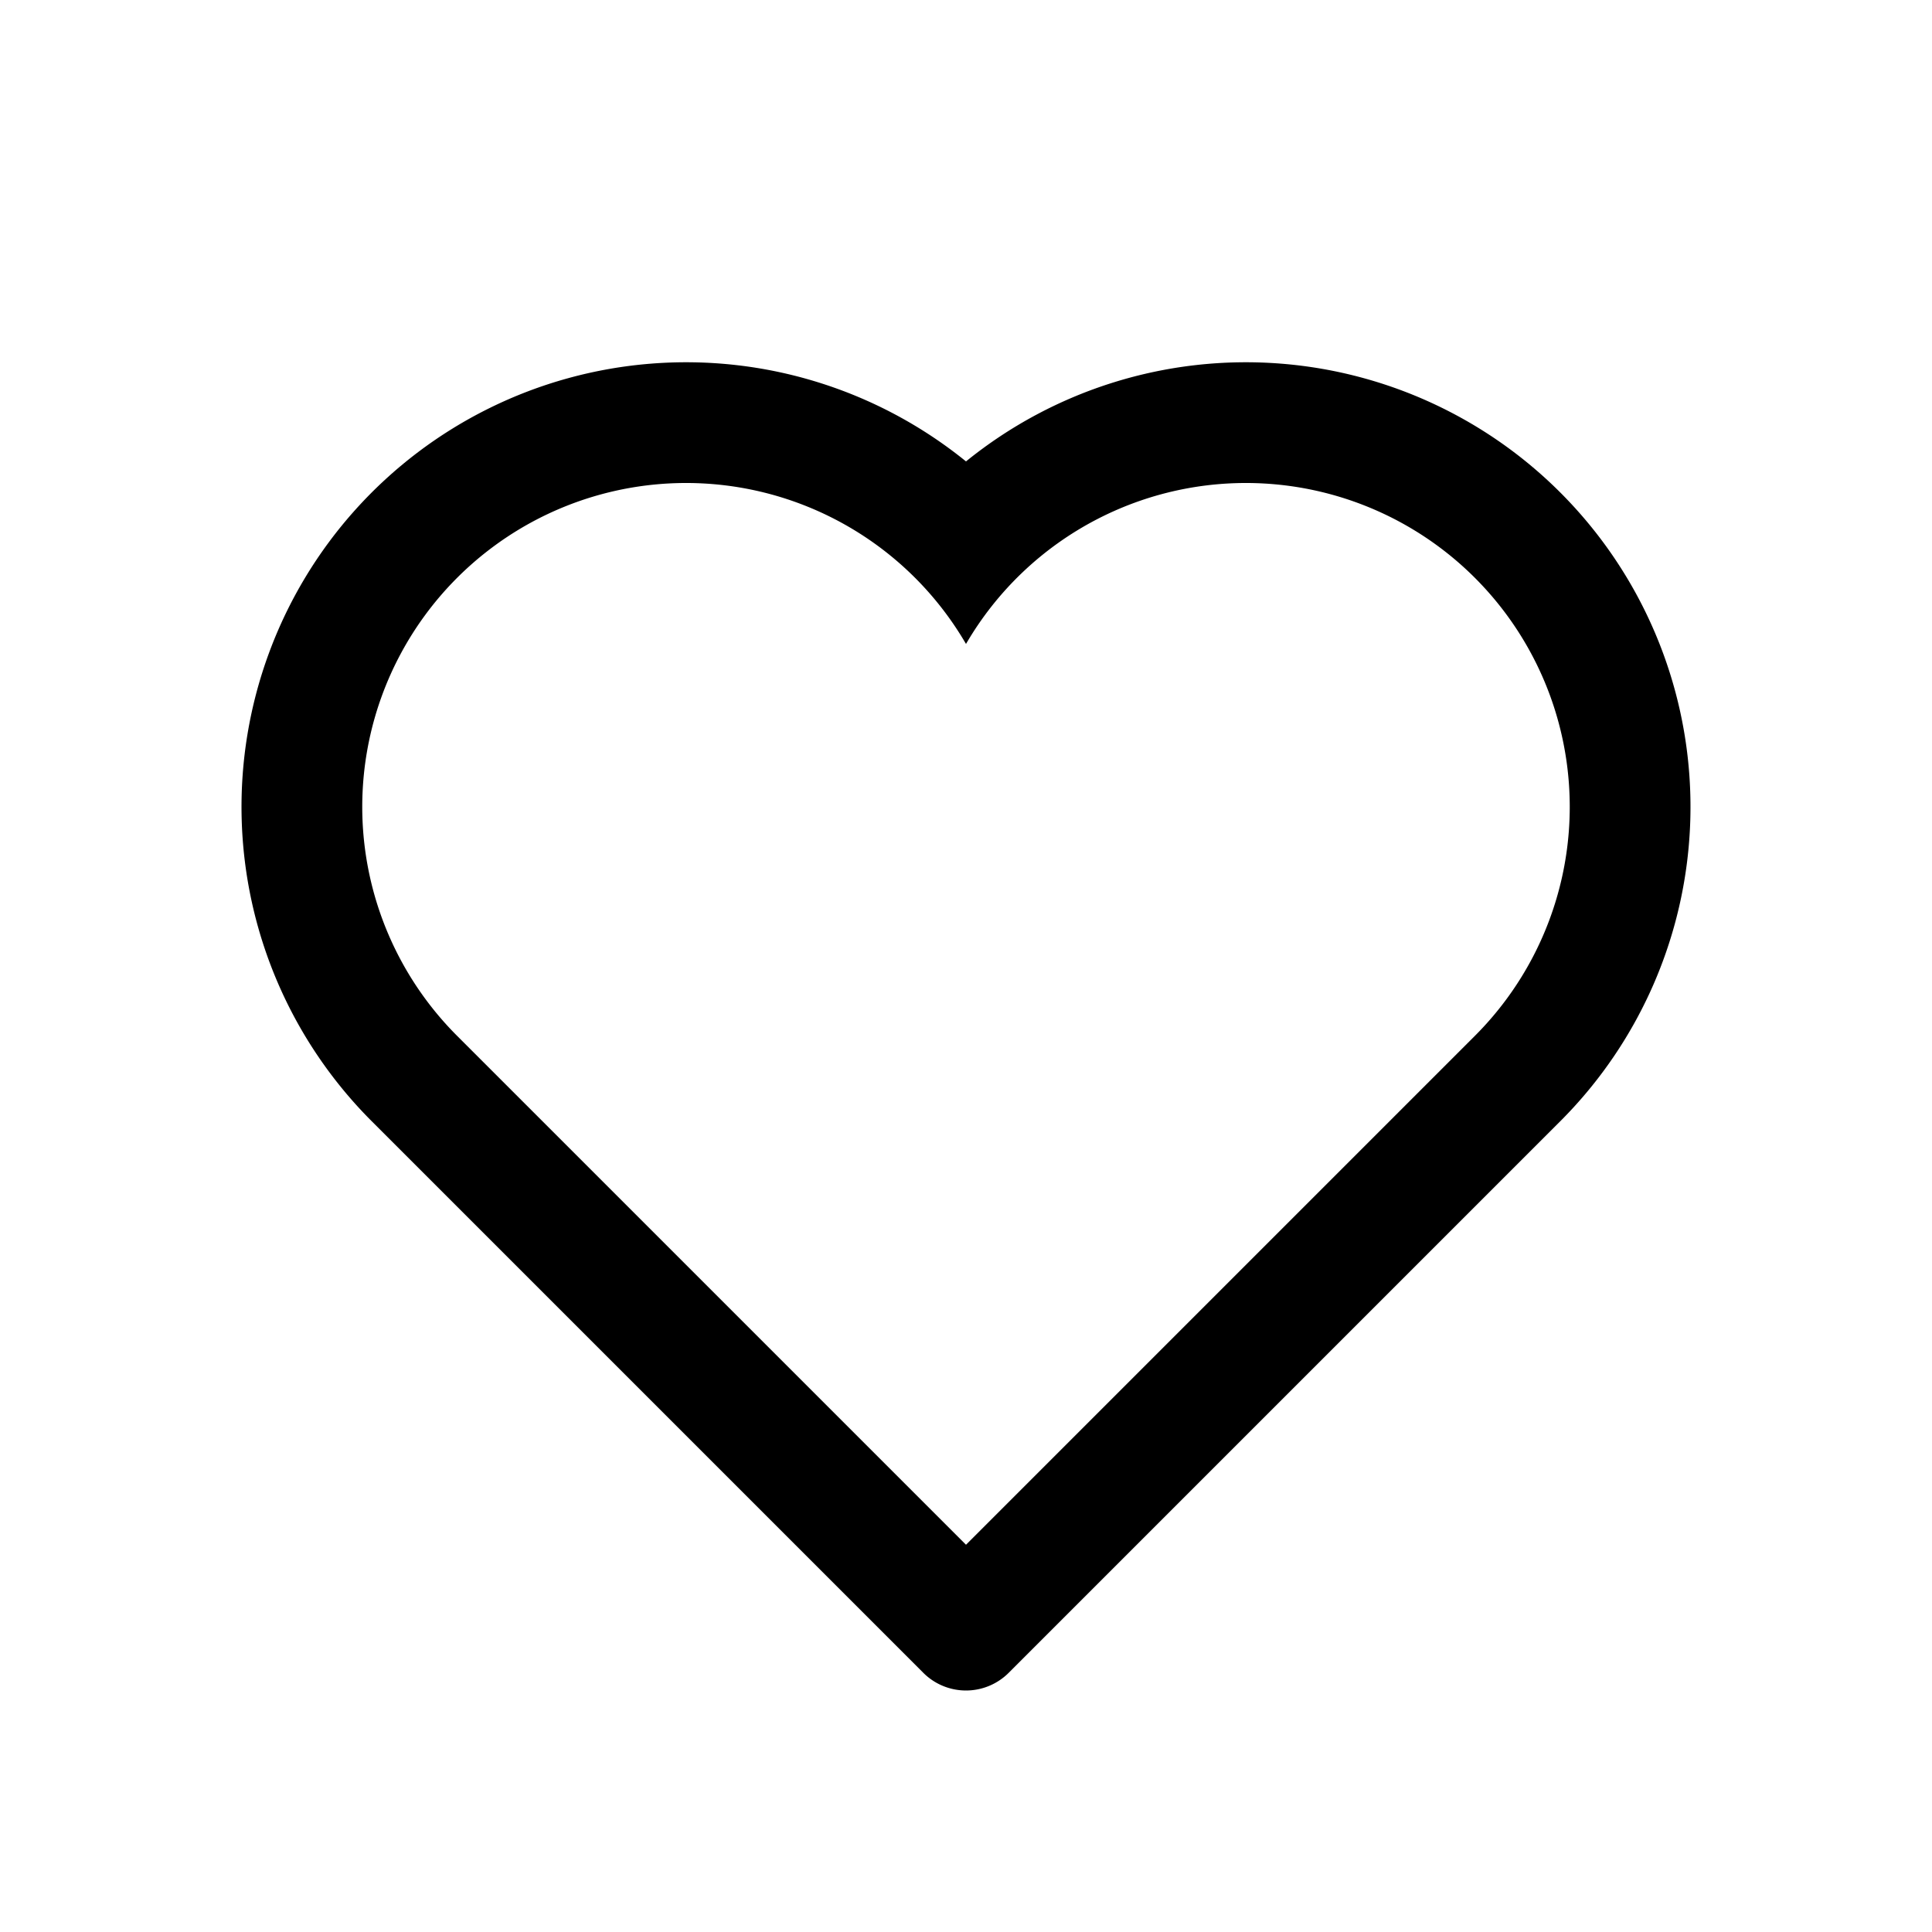 <svg viewBox="0 0 1024 1024" xmlns="http://www.w3.org/2000/svg">
  <path fill="currentColor"
    d="M489.373 886.627l-292.35-292.35a235.647 235.647 0 0 1 314.977 -349.717a235.647 235.647 0 0 1 314.977 349.717l-292.35 292.35a32 32 0 0 1 -45.255 0zm22.627-67.882l269.932-269.932a171.647 171.647 0 1 0 -269.932-207.503a171.647 171.647 0 1 0 -269.932 207.503z" />
</svg>
